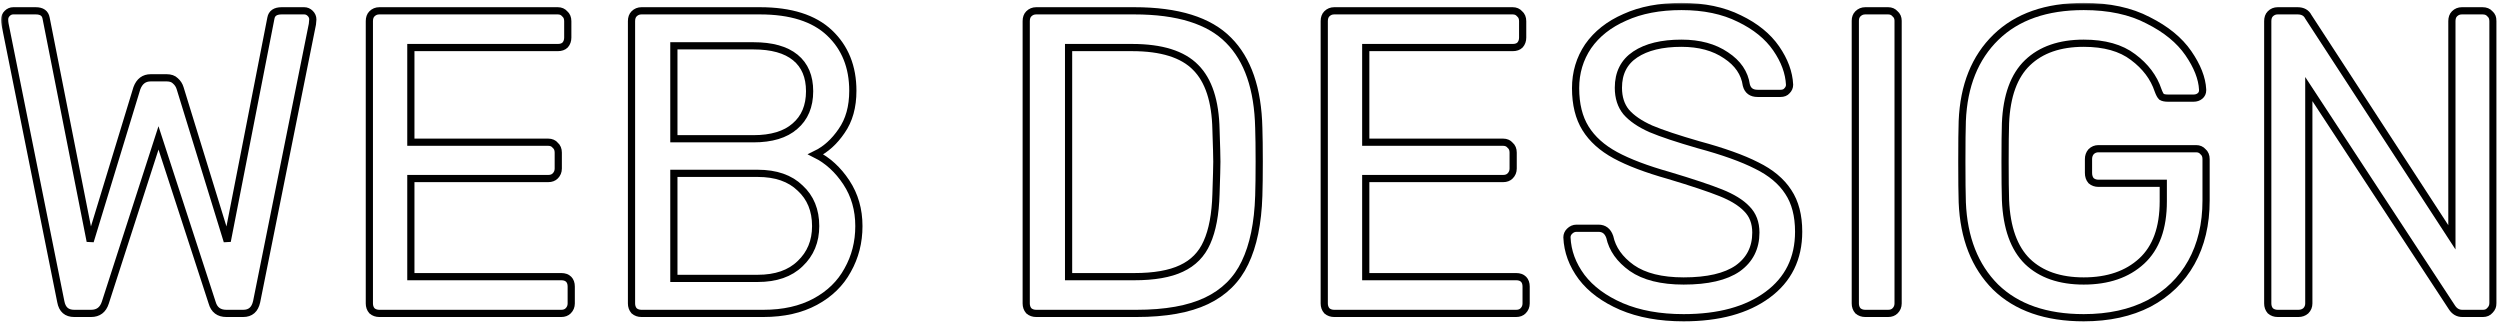 <svg width="694" height="90" viewBox="0 0 694 90" fill="none" xmlns="http://www.w3.org/2000/svg">
<mask id="path-1-outside-1" maskUnits="userSpaceOnUse" x="0.28" y="0.8" width="693" height="89" fill="black">
<rect fill="white" x="0.28" y="0.8" width="693" height="89"/>
<path d="M20.6 87C18.52 87 17.28 85.92 16.88 83.76L1.4 6.72C1.32 6.32 1.28 5.88 1.28 5.4C1.28 4.76 1.52 4.2 2 3.72C2.48 3.24 3.04 3 3.68 3H9.92C11.6 3 12.56 3.68 12.8 5.04L25.04 66.96L38 24.48C38.72 22.56 40 21.6 41.84 21.6H46.28C47.32 21.6 48.12 21.88 48.68 22.44C49.32 23 49.76 23.68 50 24.48L63.08 66.96L75.2 5.04C75.44 3.68 76.44 3 78.2 3H84.44C85.08 3 85.64 3.24 86.12 3.72C86.6 4.2 86.84 4.76 86.84 5.4L86.72 6.72L71.24 83.76C70.76 85.92 69.52 87 67.52 87H62.84C60.76 87 59.44 86 58.88 84L44 38.28L29.24 84C28.6 86 27.28 87 25.28 87H20.6Z"/>
<path d="M105.294 87C104.494 87 103.814 86.76 103.254 86.28C102.774 85.72 102.534 85.04 102.534 84.24V5.88C102.534 5 102.774 4.32 103.254 3.84C103.814 3.28 104.494 3 105.294 3H154.854C155.654 3 156.294 3.28 156.774 3.84C157.334 4.32 157.614 5 157.614 5.88V10.44C157.614 11.24 157.374 11.92 156.894 12.48C156.414 12.96 155.734 13.2 154.854 13.2H114.054V39.48H152.214C153.014 39.48 153.654 39.76 154.134 40.32C154.694 40.8 154.974 41.48 154.974 42.36V46.8C154.974 47.6 154.694 48.28 154.134 48.84C153.654 49.32 153.014 49.56 152.214 49.56H114.054V76.8H155.814C156.694 76.8 157.374 77.04 157.854 77.52C158.334 78 158.574 78.68 158.574 79.56V84.24C158.574 85.04 158.294 85.72 157.734 86.28C157.254 86.76 156.614 87 155.814 87H105.294Z"/>
<path d="M178.067 87C177.267 87 176.587 86.76 176.027 86.28C175.547 85.72 175.307 85.04 175.307 84.24V5.88C175.307 5 175.547 4.32 176.027 3.84C176.587 3.28 177.267 3 178.067 3H210.947C219.507 3 225.947 5.04 230.267 9.12C234.587 13.2 236.747 18.56 236.747 25.2C236.747 29.68 235.707 33.4 233.627 36.36C231.627 39.32 229.227 41.48 226.427 42.84C229.787 44.52 232.627 47.12 234.947 50.64C237.267 54.16 238.427 58.2 238.427 62.76C238.427 67.24 237.387 71.32 235.307 75C233.307 78.68 230.307 81.6 226.307 83.76C222.307 85.92 217.507 87 211.907 87H178.067ZM209.147 38.52C214.187 38.52 218.027 37.36 220.667 35.04C223.387 32.72 224.747 29.48 224.747 25.32C224.747 21.24 223.427 18.12 220.787 15.96C218.147 13.8 214.267 12.72 209.147 12.72H187.067V38.52H209.147ZM210.347 77.28C215.387 77.28 219.307 75.92 222.107 73.2C224.987 70.48 226.427 67 226.427 62.76C226.427 58.36 224.987 54.84 222.107 52.2C219.307 49.48 215.387 48.12 210.347 48.12H187.067V77.28H210.347Z"/>
<path d="M287.638 87C286.838 87 286.158 86.76 285.598 86.28C285.118 85.72 284.878 85.04 284.878 84.24V5.88C284.878 5 285.118 4.32 285.598 3.84C286.158 3.28 286.838 3 287.638 3H314.878C326.958 3 335.678 5.72 341.038 11.16C346.398 16.52 349.198 24.64 349.438 35.52C349.518 37.84 349.558 40.96 349.558 44.88C349.558 48.8 349.518 51.96 349.438 54.36C349.198 61.96 347.918 68.16 345.598 72.96C343.358 77.68 339.798 81.2 334.918 83.52C330.038 85.84 323.558 87 315.478 87H287.638ZM314.878 76.8C320.398 76.8 324.758 76.04 327.958 74.52C331.238 73 333.598 70.6 335.038 67.32C336.558 63.96 337.398 59.48 337.558 53.88C337.718 49.08 337.798 46.08 337.798 44.88C337.798 43.6 337.718 40.64 337.558 36C337.398 28.08 335.518 22.32 331.918 18.72C328.318 15.04 322.438 13.2 314.278 13.2H296.638V76.8H314.878Z"/>
<path d="M370.372 87C369.572 87 368.892 86.76 368.332 86.28C367.852 85.72 367.612 85.04 367.612 84.24V5.88C367.612 5 367.852 4.32 368.332 3.84C368.892 3.28 369.572 3 370.372 3H419.932C420.732 3 421.372 3.28 421.852 3.84C422.412 4.32 422.692 5 422.692 5.88V10.44C422.692 11.24 422.452 11.92 421.972 12.48C421.492 12.96 420.812 13.2 419.932 13.2H379.132V39.48H417.292C418.092 39.48 418.732 39.76 419.212 40.32C419.772 40.8 420.052 41.48 420.052 42.36V46.8C420.052 47.6 419.772 48.28 419.212 48.84C418.732 49.32 418.092 49.56 417.292 49.56H379.132V76.8H420.892C421.772 76.8 422.452 77.04 422.932 77.52C423.412 78 423.652 78.68 423.652 79.56V84.24C423.652 85.04 423.372 85.72 422.812 86.28C422.332 86.76 421.692 87 420.892 87H370.372Z"/>
<path d="M467.385 88.2C460.745 88.2 454.985 87.16 450.105 85.08C445.305 83 441.625 80.28 439.065 76.92C436.505 73.48 435.145 69.8 434.985 65.88C434.985 65.24 435.225 64.68 435.705 64.2C436.265 63.64 436.905 63.36 437.625 63.36H443.745C445.265 63.36 446.305 64.16 446.865 65.76C447.585 69.12 449.625 72 452.985 74.4C456.425 76.8 461.225 78 467.385 78C474.025 78 479.025 76.84 482.385 74.52C485.745 72.12 487.425 68.8 487.425 64.56C487.425 61.84 486.585 59.64 484.905 57.96C483.305 56.28 480.905 54.8 477.705 53.52C474.505 52.24 469.705 50.64 463.305 48.72C457.065 46.96 452.105 45.08 448.425 43.08C444.745 41.08 441.985 38.6 440.145 35.64C438.305 32.68 437.385 28.96 437.385 24.48C437.385 20.16 438.545 16.28 440.865 12.84C443.265 9.4 446.665 6.72 451.065 4.8C455.465 2.8 460.705 1.8 466.785 1.8C473.025 1.8 478.385 2.92 482.865 5.16C487.345 7.32 490.745 10.08 493.065 13.44C495.385 16.8 496.625 20.16 496.785 23.52C496.785 24.16 496.545 24.72 496.065 25.2C495.665 25.68 495.065 25.92 494.265 25.92H487.905C486.225 25.92 485.185 25.16 484.785 23.64C484.305 20.28 482.425 17.52 479.145 15.36C475.865 13.12 471.745 12 466.785 12C461.345 12 457.065 13.04 453.945 15.12C450.825 17.2 449.265 20.28 449.265 24.36C449.265 27.08 449.985 29.32 451.425 31.08C452.945 32.84 455.225 34.4 458.265 35.76C461.305 37.04 465.745 38.52 471.585 40.2C478.385 42.04 483.745 43.96 487.665 45.96C491.585 47.88 494.505 50.32 496.425 53.28C498.345 56.16 499.305 59.84 499.305 64.32C499.305 71.76 496.425 77.6 490.665 81.84C484.905 86.08 477.145 88.2 467.385 88.2Z"/>
<path d="M517.794 87C516.994 87 516.314 86.76 515.754 86.28C515.274 85.72 515.034 85.04 515.034 84.24V5.76C515.034 4.96 515.274 4.32 515.754 3.84C516.314 3.28 516.994 3 517.794 3H524.154C524.954 3 525.594 3.28 526.074 3.84C526.634 4.32 526.914 4.96 526.914 5.76V84.24C526.914 85.04 526.634 85.72 526.074 86.28C525.594 86.76 524.954 87 524.154 87H517.794Z"/>
<path d="M578.446 88.2C567.966 88.2 559.806 85.36 553.966 79.68C548.206 73.92 545.126 66.08 544.726 56.16C544.646 53.76 544.606 50 544.606 44.88C544.606 39.68 544.646 35.92 544.726 33.6C545.126 23.76 548.246 16 554.086 10.32C559.926 4.64 568.046 1.8 578.446 1.8C585.486 1.8 591.446 3.08 596.326 5.64C601.286 8.12 605.006 11.16 607.486 14.76C609.966 18.36 611.286 21.72 611.446 24.84V25.08C611.446 25.72 611.206 26.24 610.726 26.64C610.246 27.04 609.646 27.24 608.926 27.24H601.846C601.046 27.24 600.446 27.12 600.046 26.88C599.726 26.56 599.406 25.96 599.086 25.08C597.886 21.48 595.566 18.4 592.126 15.84C588.766 13.28 584.206 12 578.446 12C571.806 12 566.606 13.8 562.846 17.4C559.086 21 557.046 26.6 556.726 34.2C556.646 36.52 556.606 40.08 556.606 44.88C556.606 49.6 556.646 53.16 556.726 55.56C557.046 63.24 559.086 68.92 562.846 72.6C566.606 76.2 571.806 78 578.446 78C585.166 78 590.526 76.16 594.526 72.48C598.526 68.8 600.526 63.28 600.526 55.92V50.88H582.526C581.726 50.88 581.046 50.64 580.486 50.16C580.006 49.6 579.766 48.88 579.766 48V44.16C579.766 43.36 580.006 42.68 580.486 42.12C581.046 41.56 581.726 41.28 582.526 41.28H609.646C610.446 41.28 611.086 41.56 611.566 42.12C612.126 42.6 612.406 43.28 612.406 44.16V55.68C612.406 62.24 611.046 67.96 608.326 72.84C605.606 77.72 601.686 81.52 596.566 84.24C591.446 86.88 585.406 88.2 578.446 88.2Z"/>
<path d="M632.286 87C631.486 87 630.806 86.76 630.246 86.28C629.766 85.72 629.526 85.04 629.526 84.24V5.88C629.526 5 629.766 4.32 630.246 3.84C630.806 3.28 631.486 3 632.286 3H637.806C639.246 3 640.246 3.56 640.806 4.68L680.646 65.88V5.88C680.646 5 680.886 4.32 681.366 3.84C681.926 3.28 682.606 3 683.406 3H689.166C690.046 3 690.726 3.28 691.206 3.84C691.766 4.32 692.046 5 692.046 5.88V84.12C692.046 84.92 691.766 85.6 691.206 86.16C690.726 86.72 690.086 87 689.286 87H683.526C682.326 87 681.366 86.44 680.646 85.32L640.926 24.72V84.24C640.926 85.04 640.646 85.72 640.086 86.28C639.526 86.76 638.846 87 638.046 87H632.286Z"/>
</mask>
<path d="M20.6 87C18.52 87 17.28 85.92 16.88 83.76L1.4 6.72C1.32 6.32 1.28 5.88 1.28 5.4C1.28 4.76 1.52 4.2 2 3.72C2.48 3.24 3.04 3 3.68 3H9.92C11.6 3 12.56 3.68 12.8 5.04L25.04 66.96L38 24.48C38.72 22.56 40 21.6 41.84 21.6H46.28C47.32 21.6 48.12 21.88 48.68 22.44C49.32 23 49.76 23.68 50 24.48L63.08 66.96L75.2 5.04C75.44 3.68 76.44 3 78.2 3H84.44C85.08 3 85.64 3.24 86.12 3.72C86.6 4.2 86.84 4.76 86.84 5.4L86.72 6.72L71.24 83.76C70.76 85.92 69.52 87 67.52 87H62.84C60.76 87 59.44 86 58.88 84L44 38.28L29.24 84C28.6 86 27.28 87 25.28 87H20.6Z" stroke="black" stroke-width="2" mask="url(#path-1-outside-1)"/>
<path d="M105.294 87C104.494 87 103.814 86.76 103.254 86.28C102.774 85.72 102.534 85.04 102.534 84.24V5.88C102.534 5 102.774 4.32 103.254 3.84C103.814 3.28 104.494 3 105.294 3H154.854C155.654 3 156.294 3.28 156.774 3.84C157.334 4.32 157.614 5 157.614 5.88V10.44C157.614 11.24 157.374 11.92 156.894 12.48C156.414 12.96 155.734 13.2 154.854 13.2H114.054V39.48H152.214C153.014 39.48 153.654 39.76 154.134 40.32C154.694 40.8 154.974 41.48 154.974 42.36V46.8C154.974 47.6 154.694 48.28 154.134 48.84C153.654 49.32 153.014 49.56 152.214 49.56H114.054V76.8H155.814C156.694 76.8 157.374 77.04 157.854 77.52C158.334 78 158.574 78.68 158.574 79.56V84.24C158.574 85.04 158.294 85.72 157.734 86.28C157.254 86.76 156.614 87 155.814 87H105.294Z" stroke="black" stroke-width="2" mask="url(#path-1-outside-1)"/>
<path d="M178.067 87C177.267 87 176.587 86.76 176.027 86.28C175.547 85.72 175.307 85.04 175.307 84.24V5.88C175.307 5 175.547 4.32 176.027 3.84C176.587 3.28 177.267 3 178.067 3H210.947C219.507 3 225.947 5.04 230.267 9.12C234.587 13.2 236.747 18.56 236.747 25.2C236.747 29.68 235.707 33.4 233.627 36.36C231.627 39.32 229.227 41.48 226.427 42.84C229.787 44.52 232.627 47.12 234.947 50.64C237.267 54.16 238.427 58.2 238.427 62.76C238.427 67.24 237.387 71.32 235.307 75C233.307 78.68 230.307 81.6 226.307 83.76C222.307 85.92 217.507 87 211.907 87H178.067ZM209.147 38.52C214.187 38.52 218.027 37.36 220.667 35.04C223.387 32.72 224.747 29.48 224.747 25.32C224.747 21.24 223.427 18.12 220.787 15.96C218.147 13.8 214.267 12.72 209.147 12.72H187.067V38.52H209.147ZM210.347 77.28C215.387 77.28 219.307 75.92 222.107 73.2C224.987 70.48 226.427 67 226.427 62.76C226.427 58.36 224.987 54.84 222.107 52.2C219.307 49.48 215.387 48.12 210.347 48.12H187.067V77.28H210.347Z" stroke="black" stroke-width="2" mask="url(#path-1-outside-1)"/>
<path d="M287.638 87C286.838 87 286.158 86.76 285.598 86.28C285.118 85.72 284.878 85.04 284.878 84.24V5.88C284.878 5 285.118 4.32 285.598 3.84C286.158 3.28 286.838 3 287.638 3H314.878C326.958 3 335.678 5.72 341.038 11.16C346.398 16.52 349.198 24.64 349.438 35.52C349.518 37.84 349.558 40.96 349.558 44.88C349.558 48.8 349.518 51.96 349.438 54.36C349.198 61.96 347.918 68.16 345.598 72.96C343.358 77.68 339.798 81.2 334.918 83.52C330.038 85.84 323.558 87 315.478 87H287.638ZM314.878 76.8C320.398 76.8 324.758 76.04 327.958 74.52C331.238 73 333.598 70.6 335.038 67.32C336.558 63.96 337.398 59.48 337.558 53.88C337.718 49.08 337.798 46.08 337.798 44.88C337.798 43.6 337.718 40.64 337.558 36C337.398 28.08 335.518 22.32 331.918 18.72C328.318 15.04 322.438 13.2 314.278 13.2H296.638V76.8H314.878Z" stroke="black" stroke-width="2" mask="url(#path-1-outside-1)"/>
<path d="M370.372 87C369.572 87 368.892 86.76 368.332 86.28C367.852 85.72 367.612 85.04 367.612 84.24V5.88C367.612 5 367.852 4.32 368.332 3.84C368.892 3.28 369.572 3 370.372 3H419.932C420.732 3 421.372 3.28 421.852 3.84C422.412 4.32 422.692 5 422.692 5.88V10.44C422.692 11.24 422.452 11.92 421.972 12.48C421.492 12.96 420.812 13.2 419.932 13.2H379.132V39.48H417.292C418.092 39.48 418.732 39.76 419.212 40.32C419.772 40.8 420.052 41.48 420.052 42.36V46.8C420.052 47.6 419.772 48.28 419.212 48.84C418.732 49.32 418.092 49.56 417.292 49.56H379.132V76.8H420.892C421.772 76.8 422.452 77.04 422.932 77.52C423.412 78 423.652 78.68 423.652 79.56V84.24C423.652 85.04 423.372 85.72 422.812 86.28C422.332 86.76 421.692 87 420.892 87H370.372Z" stroke="black" stroke-width="2" mask="url(#path-1-outside-1)"/>
<path d="M467.385 88.2C460.745 88.2 454.985 87.16 450.105 85.08C445.305 83 441.625 80.28 439.065 76.92C436.505 73.48 435.145 69.8 434.985 65.88C434.985 65.24 435.225 64.68 435.705 64.2C436.265 63.64 436.905 63.36 437.625 63.36H443.745C445.265 63.36 446.305 64.16 446.865 65.76C447.585 69.12 449.625 72 452.985 74.4C456.425 76.8 461.225 78 467.385 78C474.025 78 479.025 76.84 482.385 74.52C485.745 72.12 487.425 68.8 487.425 64.56C487.425 61.84 486.585 59.64 484.905 57.96C483.305 56.28 480.905 54.8 477.705 53.52C474.505 52.24 469.705 50.64 463.305 48.72C457.065 46.96 452.105 45.08 448.425 43.08C444.745 41.08 441.985 38.6 440.145 35.64C438.305 32.68 437.385 28.96 437.385 24.48C437.385 20.16 438.545 16.28 440.865 12.84C443.265 9.4 446.665 6.72 451.065 4.8C455.465 2.8 460.705 1.8 466.785 1.8C473.025 1.8 478.385 2.92 482.865 5.16C487.345 7.32 490.745 10.08 493.065 13.44C495.385 16.8 496.625 20.16 496.785 23.52C496.785 24.16 496.545 24.72 496.065 25.2C495.665 25.68 495.065 25.92 494.265 25.92H487.905C486.225 25.92 485.185 25.16 484.785 23.64C484.305 20.28 482.425 17.52 479.145 15.36C475.865 13.12 471.745 12 466.785 12C461.345 12 457.065 13.04 453.945 15.12C450.825 17.2 449.265 20.28 449.265 24.36C449.265 27.08 449.985 29.32 451.425 31.08C452.945 32.84 455.225 34.4 458.265 35.76C461.305 37.04 465.745 38.52 471.585 40.2C478.385 42.04 483.745 43.96 487.665 45.96C491.585 47.88 494.505 50.32 496.425 53.28C498.345 56.16 499.305 59.84 499.305 64.32C499.305 71.76 496.425 77.6 490.665 81.84C484.905 86.08 477.145 88.2 467.385 88.2Z" stroke="black" stroke-width="2" mask="url(#path-1-outside-1)"/>
<path d="M517.794 87C516.994 87 516.314 86.76 515.754 86.28C515.274 85.72 515.034 85.04 515.034 84.24V5.76C515.034 4.96 515.274 4.32 515.754 3.84C516.314 3.28 516.994 3 517.794 3H524.154C524.954 3 525.594 3.28 526.074 3.84C526.634 4.32 526.914 4.96 526.914 5.76V84.24C526.914 85.04 526.634 85.72 526.074 86.28C525.594 86.76 524.954 87 524.154 87H517.794Z" stroke="black" stroke-width="2" mask="url(#path-1-outside-1)"/>
<path d="M578.446 88.2C567.966 88.2 559.806 85.36 553.966 79.68C548.206 73.92 545.126 66.08 544.726 56.16C544.646 53.76 544.606 50 544.606 44.88C544.606 39.68 544.646 35.92 544.726 33.6C545.126 23.76 548.246 16 554.086 10.32C559.926 4.64 568.046 1.8 578.446 1.8C585.486 1.8 591.446 3.08 596.326 5.64C601.286 8.12 605.006 11.16 607.486 14.76C609.966 18.36 611.286 21.72 611.446 24.84V25.08C611.446 25.72 611.206 26.24 610.726 26.64C610.246 27.04 609.646 27.24 608.926 27.24H601.846C601.046 27.24 600.446 27.12 600.046 26.88C599.726 26.56 599.406 25.96 599.086 25.08C597.886 21.48 595.566 18.4 592.126 15.84C588.766 13.28 584.206 12 578.446 12C571.806 12 566.606 13.8 562.846 17.4C559.086 21 557.046 26.6 556.726 34.2C556.646 36.52 556.606 40.08 556.606 44.88C556.606 49.6 556.646 53.16 556.726 55.56C557.046 63.24 559.086 68.92 562.846 72.6C566.606 76.2 571.806 78 578.446 78C585.166 78 590.526 76.16 594.526 72.48C598.526 68.8 600.526 63.28 600.526 55.92V50.88H582.526C581.726 50.88 581.046 50.64 580.486 50.16C580.006 49.6 579.766 48.88 579.766 48V44.16C579.766 43.36 580.006 42.68 580.486 42.12C581.046 41.56 581.726 41.28 582.526 41.28H609.646C610.446 41.28 611.086 41.56 611.566 42.12C612.126 42.6 612.406 43.28 612.406 44.16V55.68C612.406 62.24 611.046 67.96 608.326 72.84C605.606 77.72 601.686 81.52 596.566 84.24C591.446 86.88 585.406 88.2 578.446 88.2Z" stroke="black" stroke-width="2" mask="url(#path-1-outside-1)"/>
<path d="M632.286 87C631.486 87 630.806 86.76 630.246 86.28C629.766 85.72 629.526 85.04 629.526 84.24V5.88C629.526 5 629.766 4.32 630.246 3.84C630.806 3.28 631.486 3 632.286 3H637.806C639.246 3 640.246 3.56 640.806 4.68L680.646 65.88V5.88C680.646 5 680.886 4.32 681.366 3.84C681.926 3.28 682.606 3 683.406 3H689.166C690.046 3 690.726 3.28 691.206 3.84C691.766 4.32 692.046 5 692.046 5.88V84.12C692.046 84.92 691.766 85.6 691.206 86.16C690.726 86.72 690.086 87 689.286 87H683.526C682.326 87 681.366 86.44 680.646 85.32L640.926 24.72V84.24C640.926 85.04 640.646 85.72 640.086 86.28C639.526 86.76 638.846 87 638.046 87H632.286Z" stroke="black" stroke-width="2" mask="url(#path-1-outside-1)"/>
</svg>
